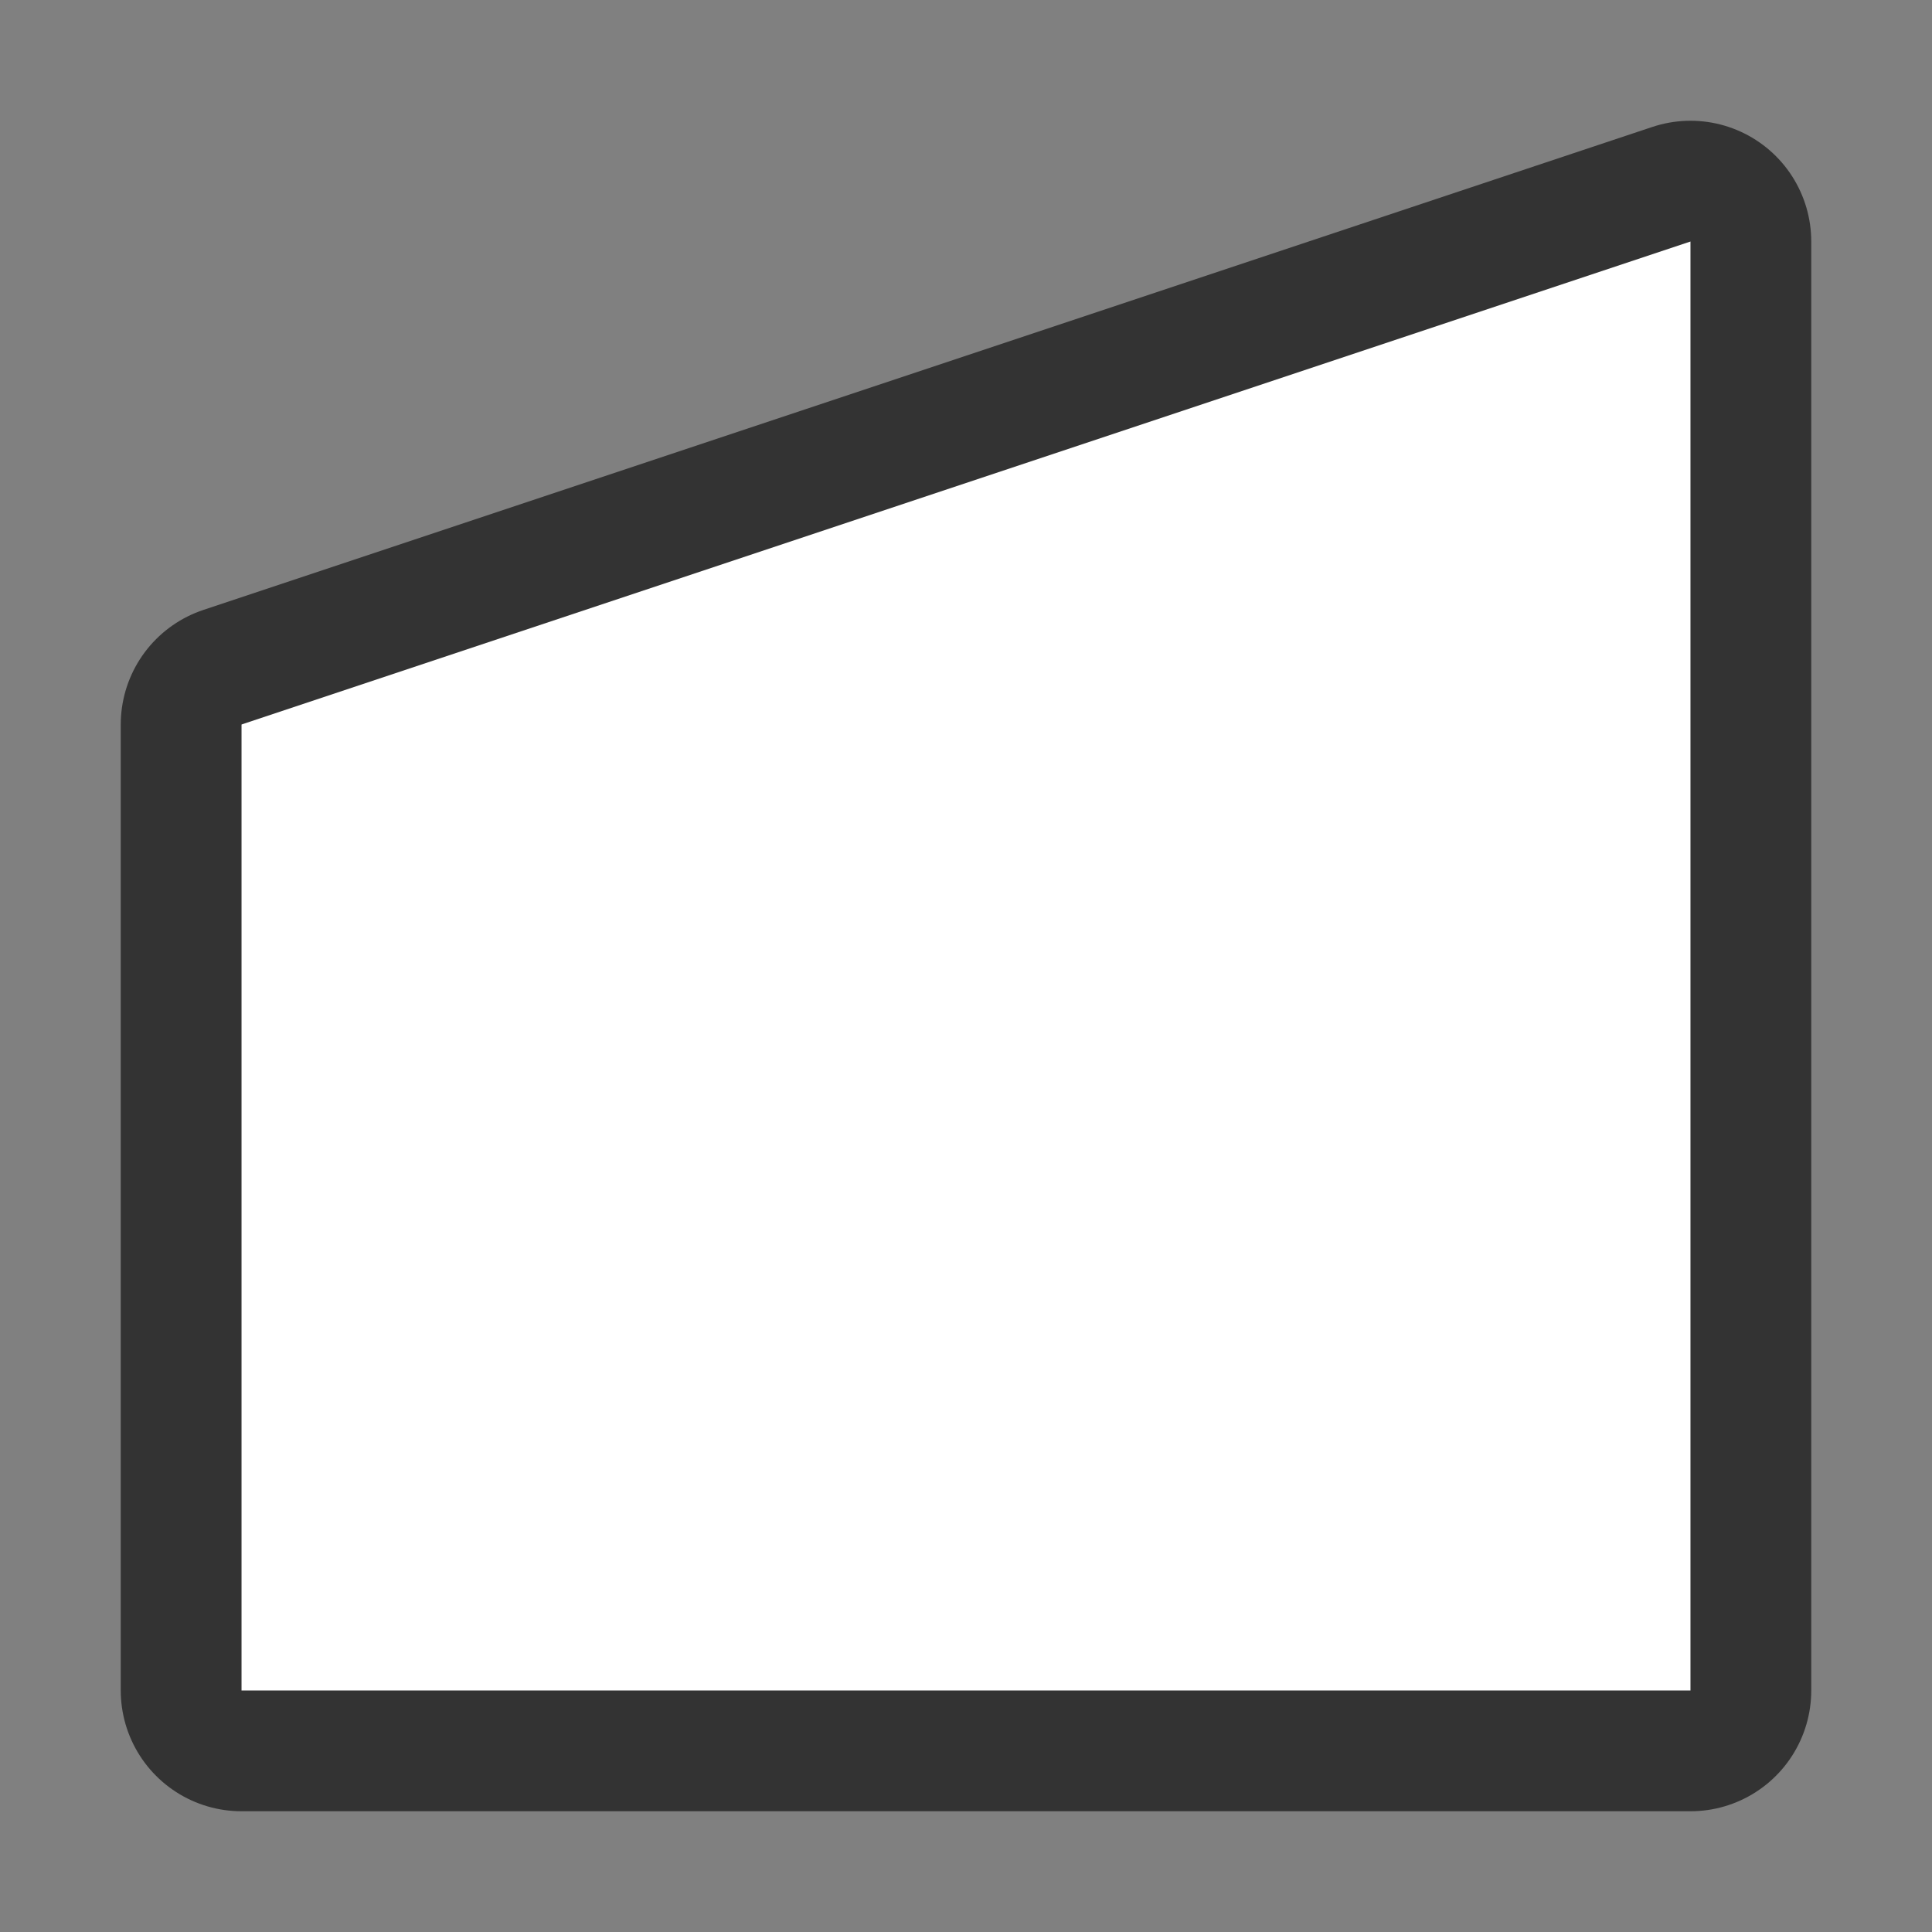 <svg xmlns="http://www.w3.org/2000/svg" viewBox="0 0 16 16"><rect x="0" y="0" width="16" height="16" fill="#808080" stroke="none"/>/&gt;<path d="M14 2L2 6v8h12v-1z" stroke="#000" opacity=".6" stroke-width="2" stroke-linejoin="round"/><path d="M14 2L2 6v8h12v-1z" fill="#fff"/></svg>